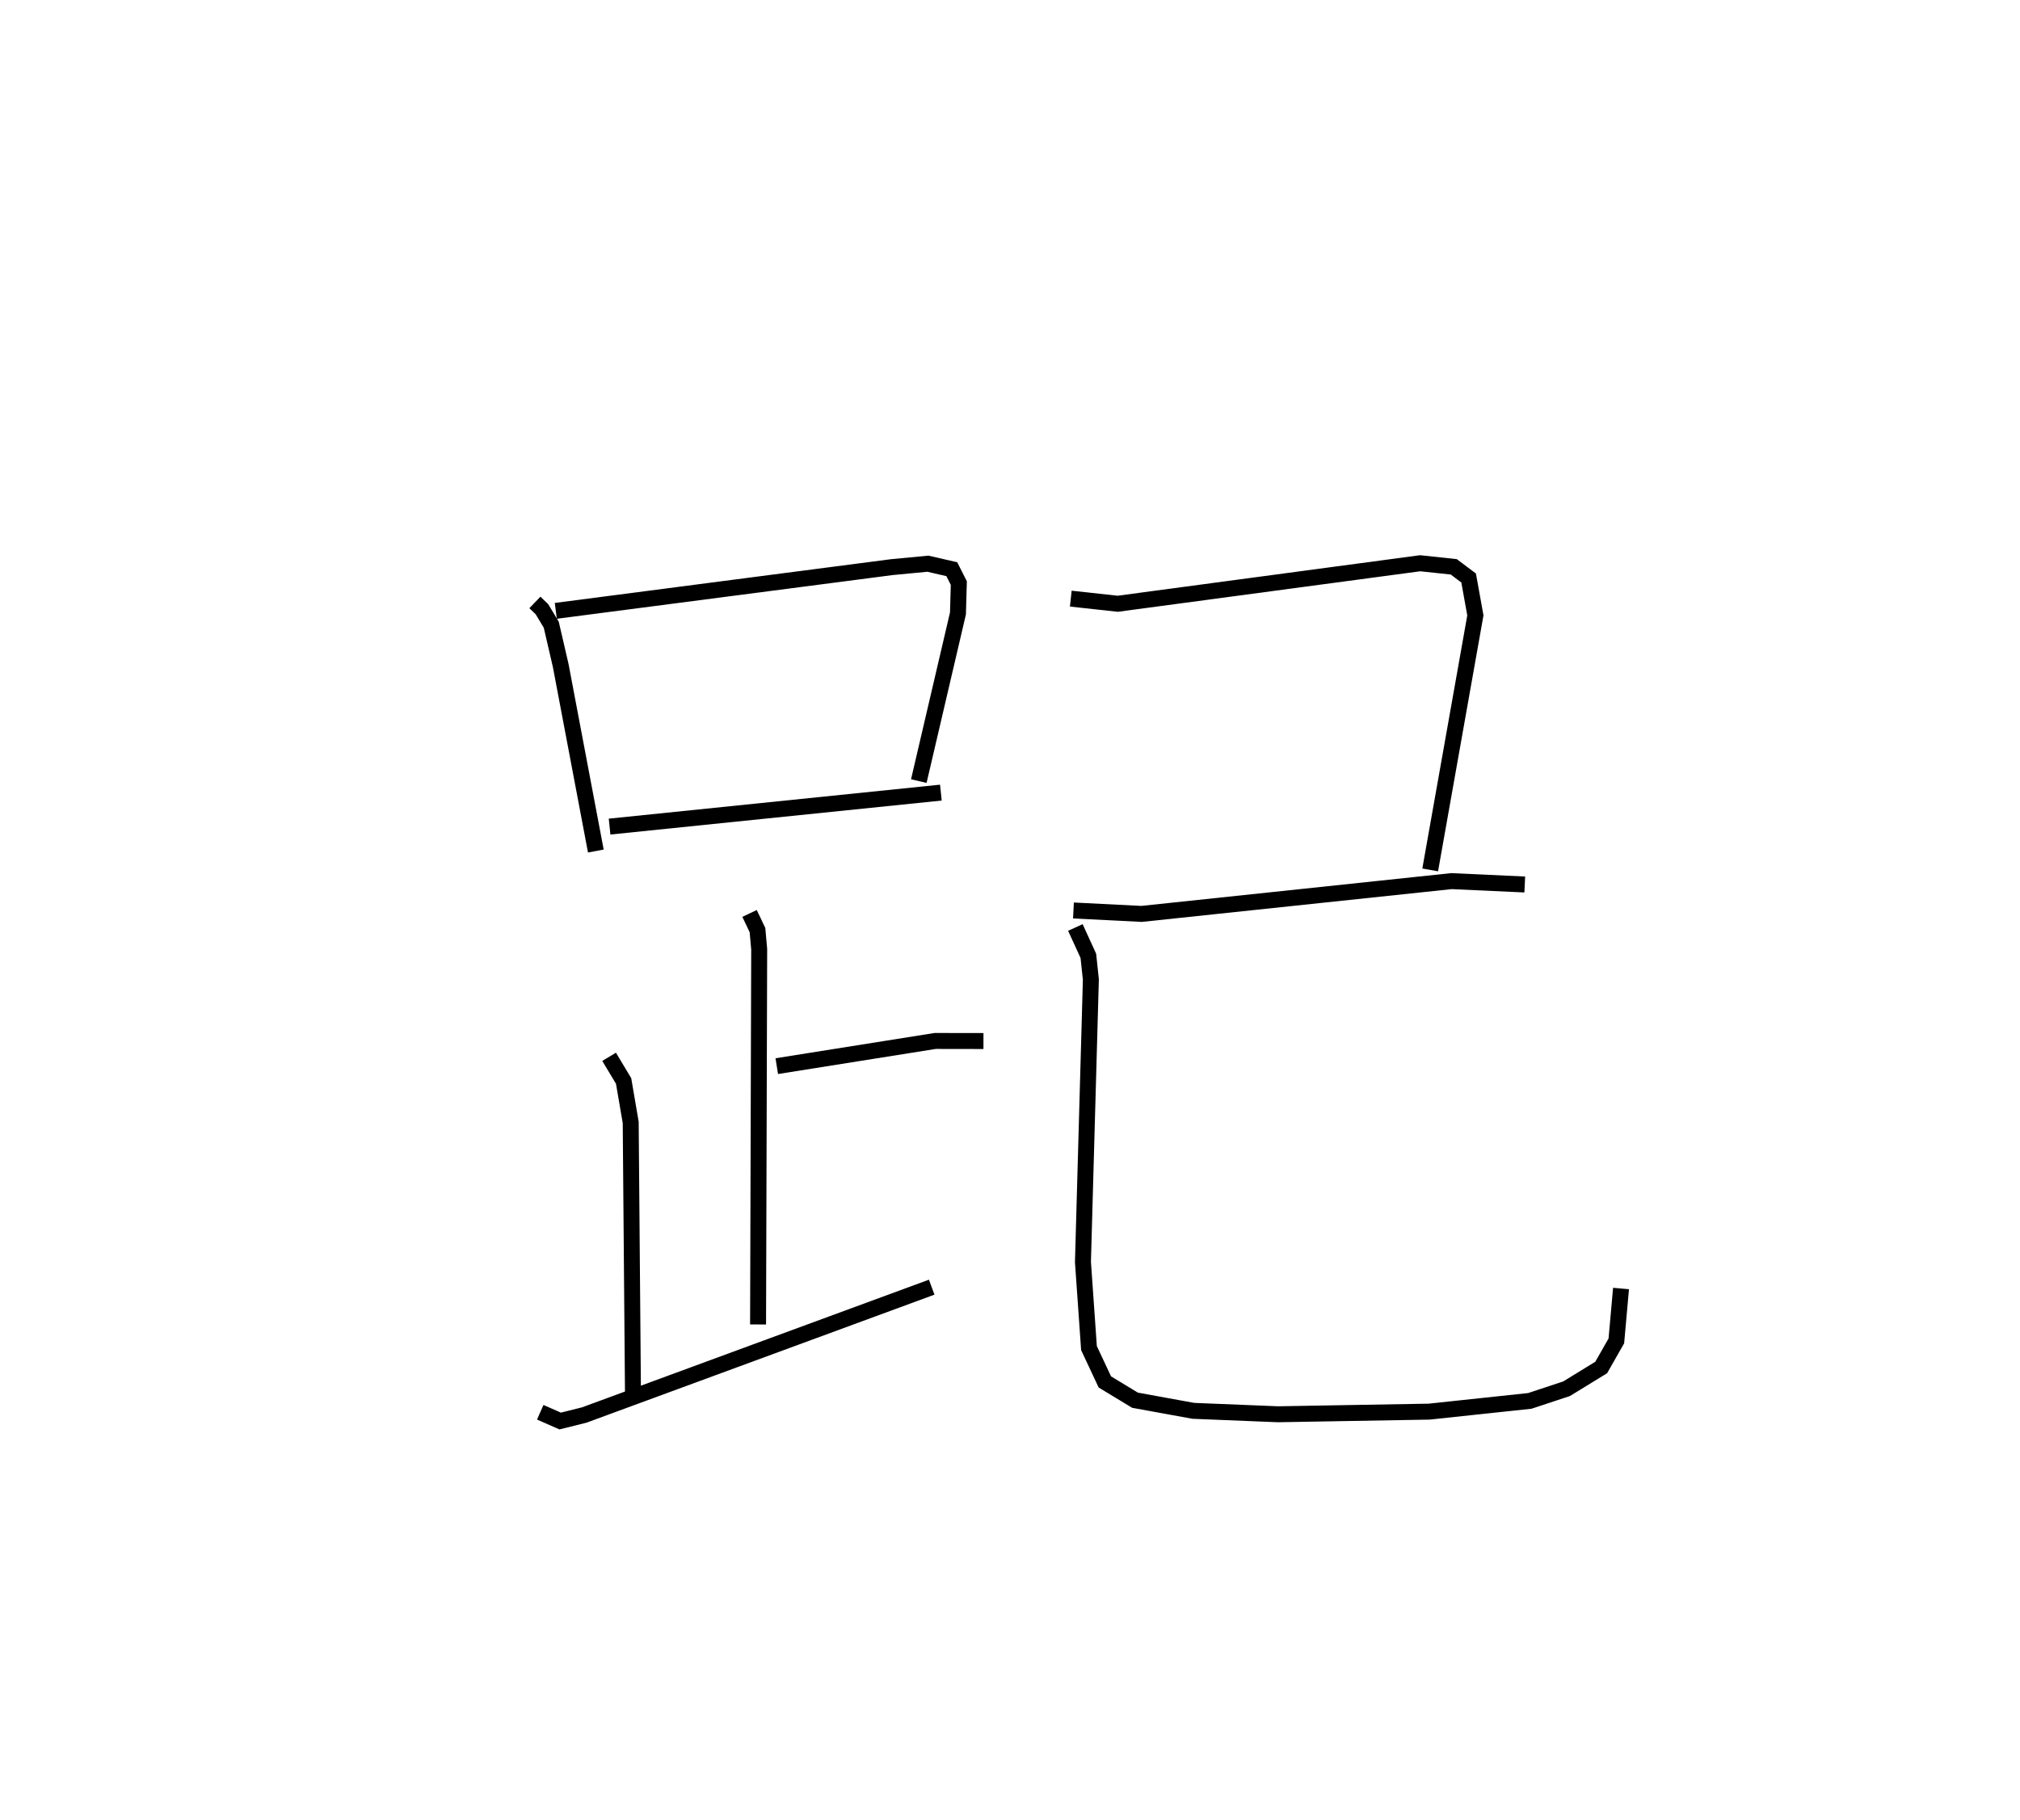 <?xml version="1.0" encoding="utf-8" ?>
<svg baseProfile="full" height="114.075" version="1.1" width="126.592" xmlns="http://www.w3.org/2000/svg" xmlns:ev="http://www.w3.org/2001/xml-events" xmlns:xlink="http://www.w3.org/1999/xlink"><defs /><rect fill="white" height="114.075" width="126.592" x="0" y="0" /><path d="M25,25 m0.0,0.0 m8.521,12.764 l0.442,0.424 0.584,0.971 l0.592,2.556 2.202,11.631 m-2.509,-15.055 l21.067,-2.742 2.254,-0.214 l1.496,0.344 0.44,0.871 l-0.054,1.901 -2.454,10.51 m-19.379,2.853 l20.762,-2.13 m-11.99,7.574 l0.497,1.044 0.107,1.198 l-0.07,23.522 m1.172,-16.192 l9.927,-1.579 3.026,0.005 m-23.461,0.989 l0.909,1.513 0.445,2.6 l0.144,17.252 m-5.813,0.915 l1.248,0.55 1.511,-0.377 l21.773,-8.013 m8.717,-43.161 l2.94,0.322 18.954,-2.54 l2.107,0.225 0.931,0.7 l0.423,2.344 -2.832,15.954 m-22.356,2.543 l4.268,0.215 19.424,-2.055 l4.591,0.211 m-28.163,2.695 l0.813,1.777 0.158,1.484 l-0.496,17.708 0.378,5.397 l0.994,2.12 1.892,1.147 l3.654,0.665 5.303,0.215 l9.476,-0.165 6.309,-0.673 l2.302,-0.762 2.171,-1.333 l0.949,-1.666 0.293,-3.284 " fill="none" stroke="black" stroke-width="1" /></svg>